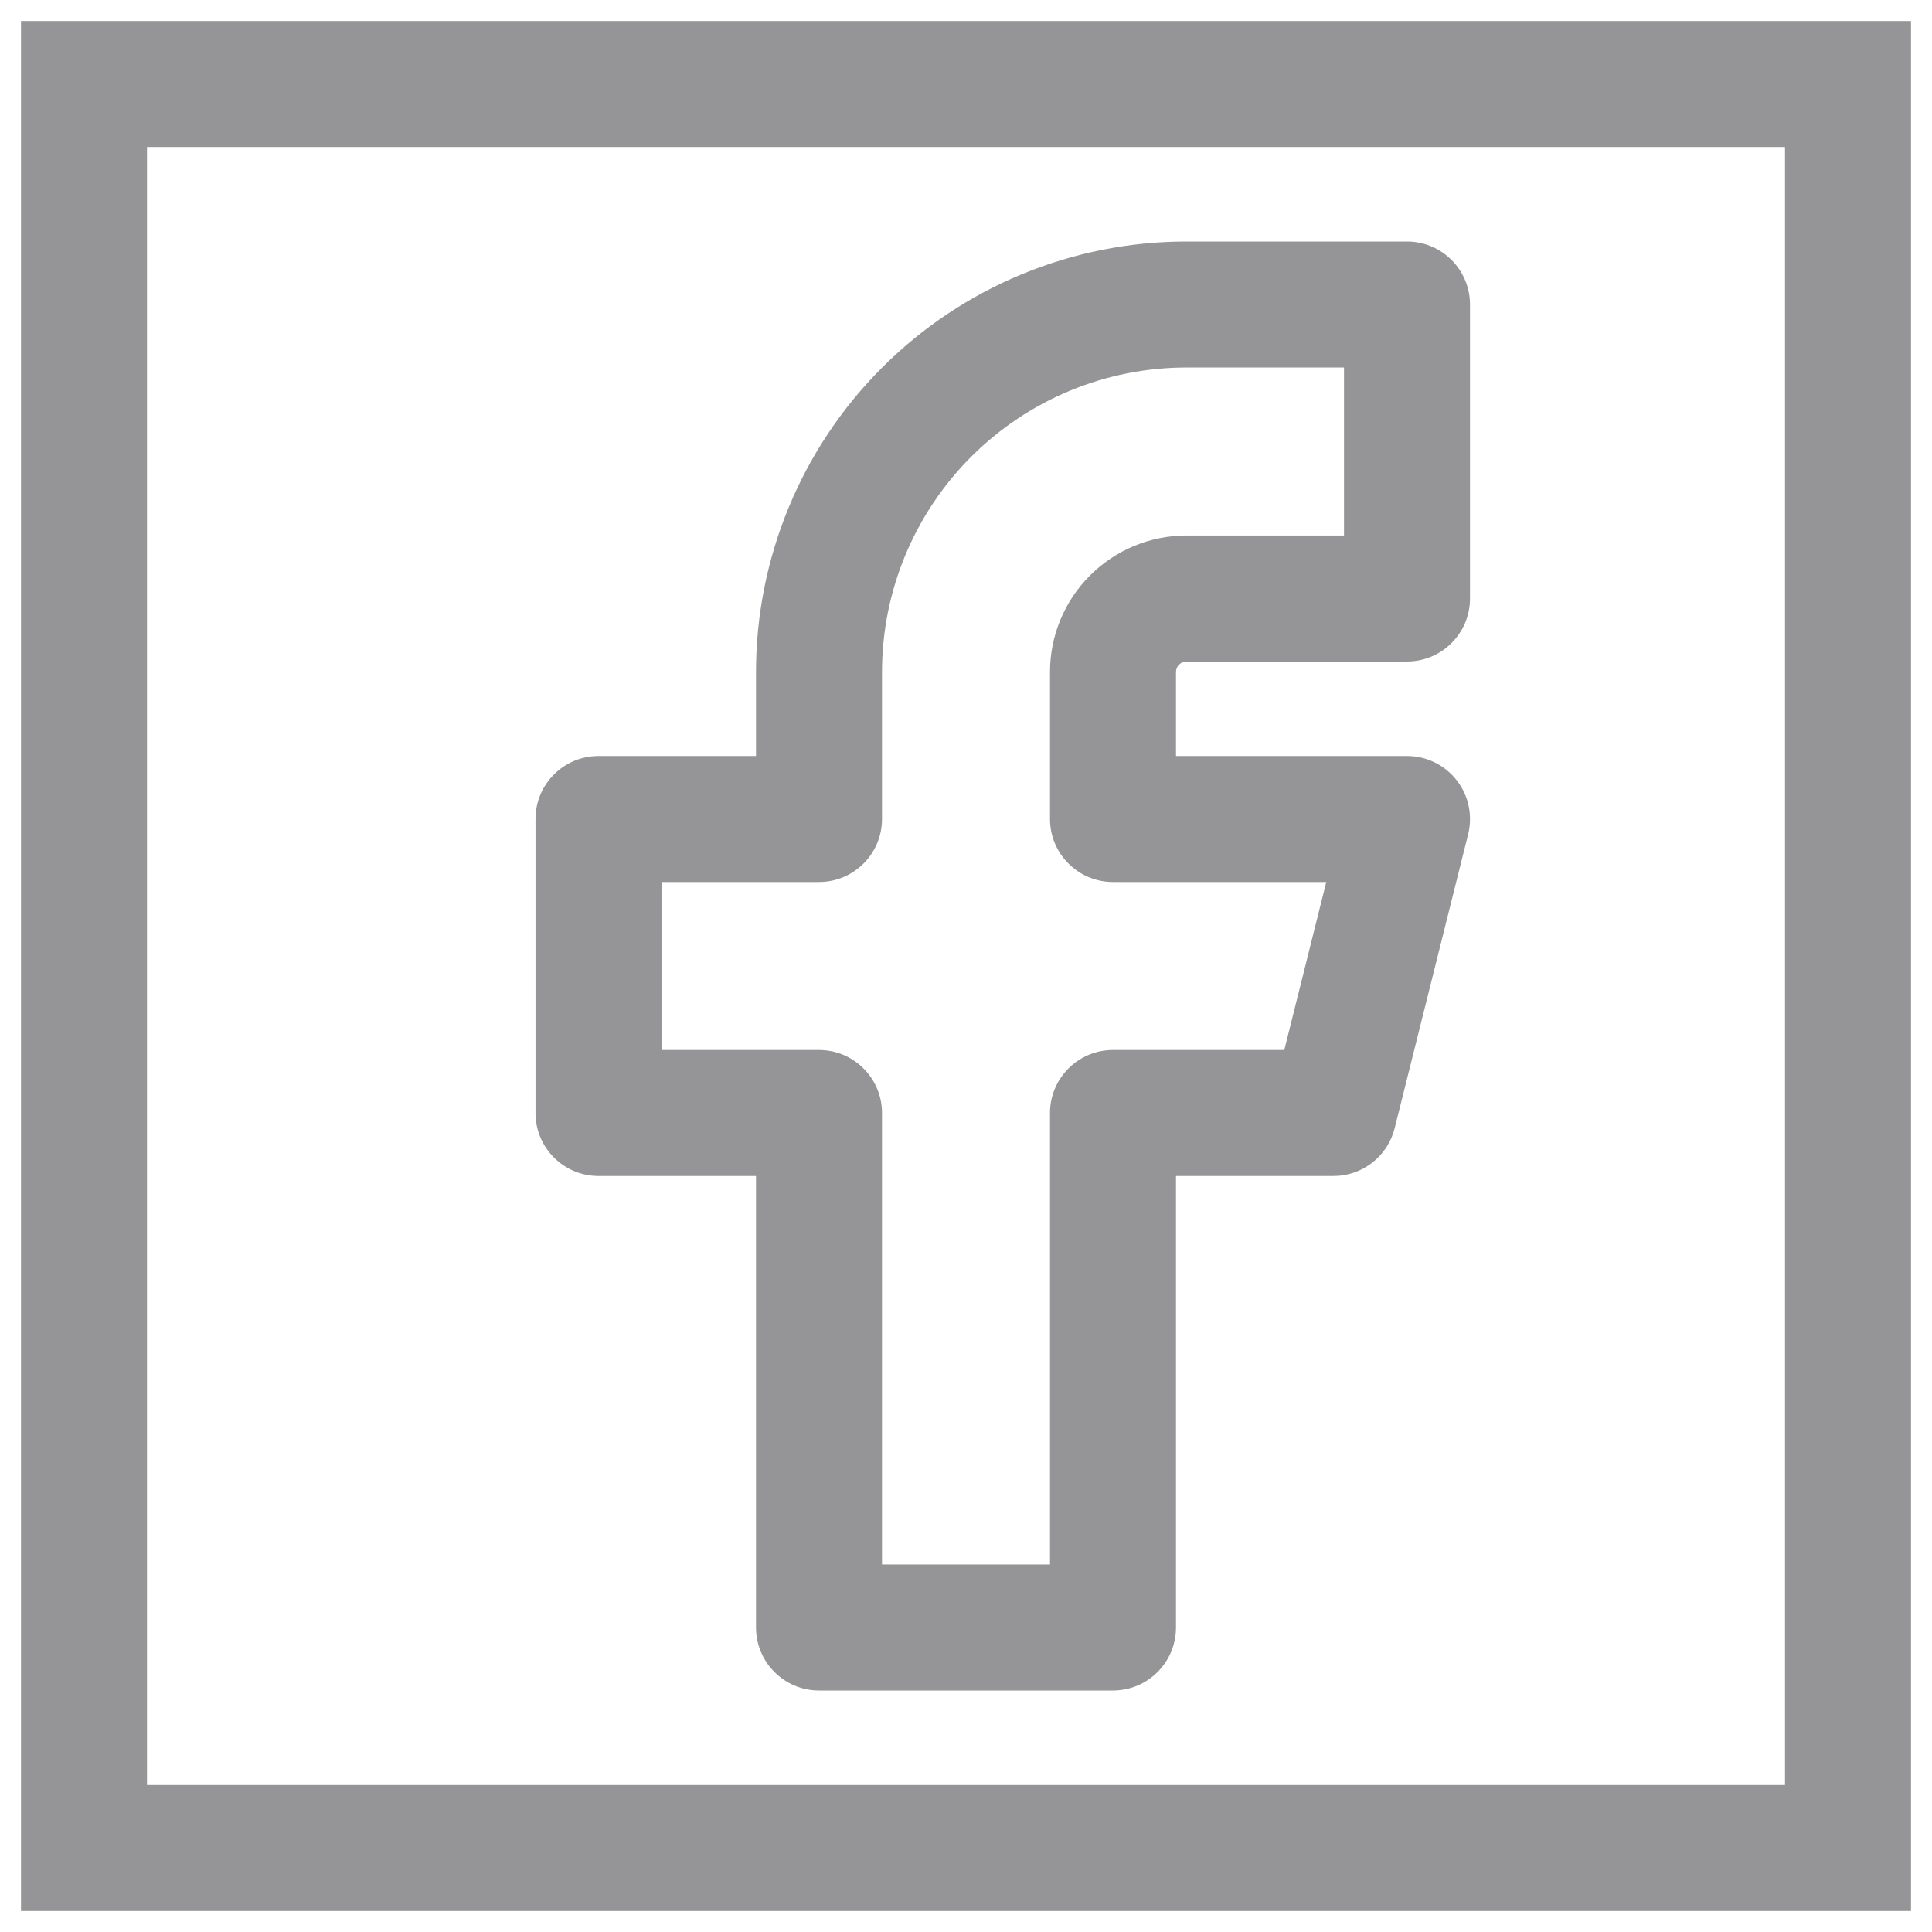 <svg width="23" height="23" viewBox="0 0 23 23" fill="none" xmlns="http://www.w3.org/2000/svg">
<path d="M1 1V0.25H0.25V1H1ZM22 1H22.75V0.25H22V1ZM22 22V22.75H22.75V22H22ZM1 22H0.25V22.75H1V22ZM7.125 9.75V9C6.711 9 6.375 9.336 6.375 9.75H7.125ZM7.125 13.25H6.375C6.375 13.664 6.711 14 7.125 14V13.25ZM9.75 13.25H10.5C10.5 12.836 10.164 12.5 9.75 12.5V13.25ZM9.75 19.375H9C9 19.789 9.336 20.125 9.75 20.125V19.375ZM13.25 19.375V20.125C13.664 20.125 14 19.789 14 19.375H13.25ZM13.25 13.25V12.5C12.836 12.5 12.5 12.836 12.5 13.25H13.25ZM15.875 13.25V14C16.219 14 16.519 13.766 16.603 13.432L15.875 13.25ZM16.75 9.75L17.478 9.932C17.534 9.708 17.483 9.47 17.341 9.288C17.199 9.106 16.981 9 16.75 9V9.75ZM13.25 9.75H12.5C12.5 10.164 12.836 10.5 13.25 10.5V9.75ZM14.125 7.125V7.875V7.125ZM16.75 7.125V7.875C17.164 7.875 17.5 7.539 17.5 7.125H16.75ZM16.75 3.625H17.5C17.5 3.211 17.164 2.875 16.75 2.875V3.625ZM9.75 8H9H9.75ZM9.75 9.75V10.5C10.164 10.5 10.5 10.164 10.5 9.75H9.75ZM1 1.75H22V0.25H1V1.75ZM21.25 1V22H22.75V1H21.25ZM22 21.25H1V22.75H22V21.25ZM1.75 22V1H0.25V22H1.75ZM6.375 9.75V13.25H7.875V9.75H6.375ZM7.125 14H9.75V12.5H7.125V14ZM9 13.25V19.375H10.5V13.25H9ZM9.75 20.125H13.25V18.625H9.75V20.125ZM14 19.375V13.25H12.5V19.375H14ZM13.25 14H15.875V12.5H13.25V14ZM16.603 13.432L17.478 9.932L16.022 9.568L15.147 13.068L16.603 13.432ZM16.75 9H13.25V10.5H16.75V9ZM14 9.75V8H12.5V9.75H14ZM14 8C14 7.967 14.013 7.935 14.037 7.912L12.976 6.851C12.671 7.156 12.5 7.569 12.5 8H14ZM14.037 7.912C14.06 7.888 14.092 7.875 14.125 7.875L14.125 6.375C13.694 6.375 13.281 6.546 12.976 6.851L14.037 7.912ZM14.125 7.875H16.75V6.375H14.125V7.875ZM17.5 7.125V3.625H16V7.125H17.5ZM16.75 2.875H14.125V4.375H16.75V2.875ZM14.125 2.875C12.766 2.875 11.462 3.415 10.501 4.376L11.562 5.437C12.242 4.757 13.164 4.375 14.125 4.375V2.875ZM10.501 4.376C9.54 5.337 9 6.641 9 8H10.5C10.5 7.039 10.882 6.117 11.562 5.437L10.501 4.376ZM9 8V9.75H10.5V8H9ZM9.75 9H7.125V10.5H9.75V9Z" fill="#959597"/>
</svg>
